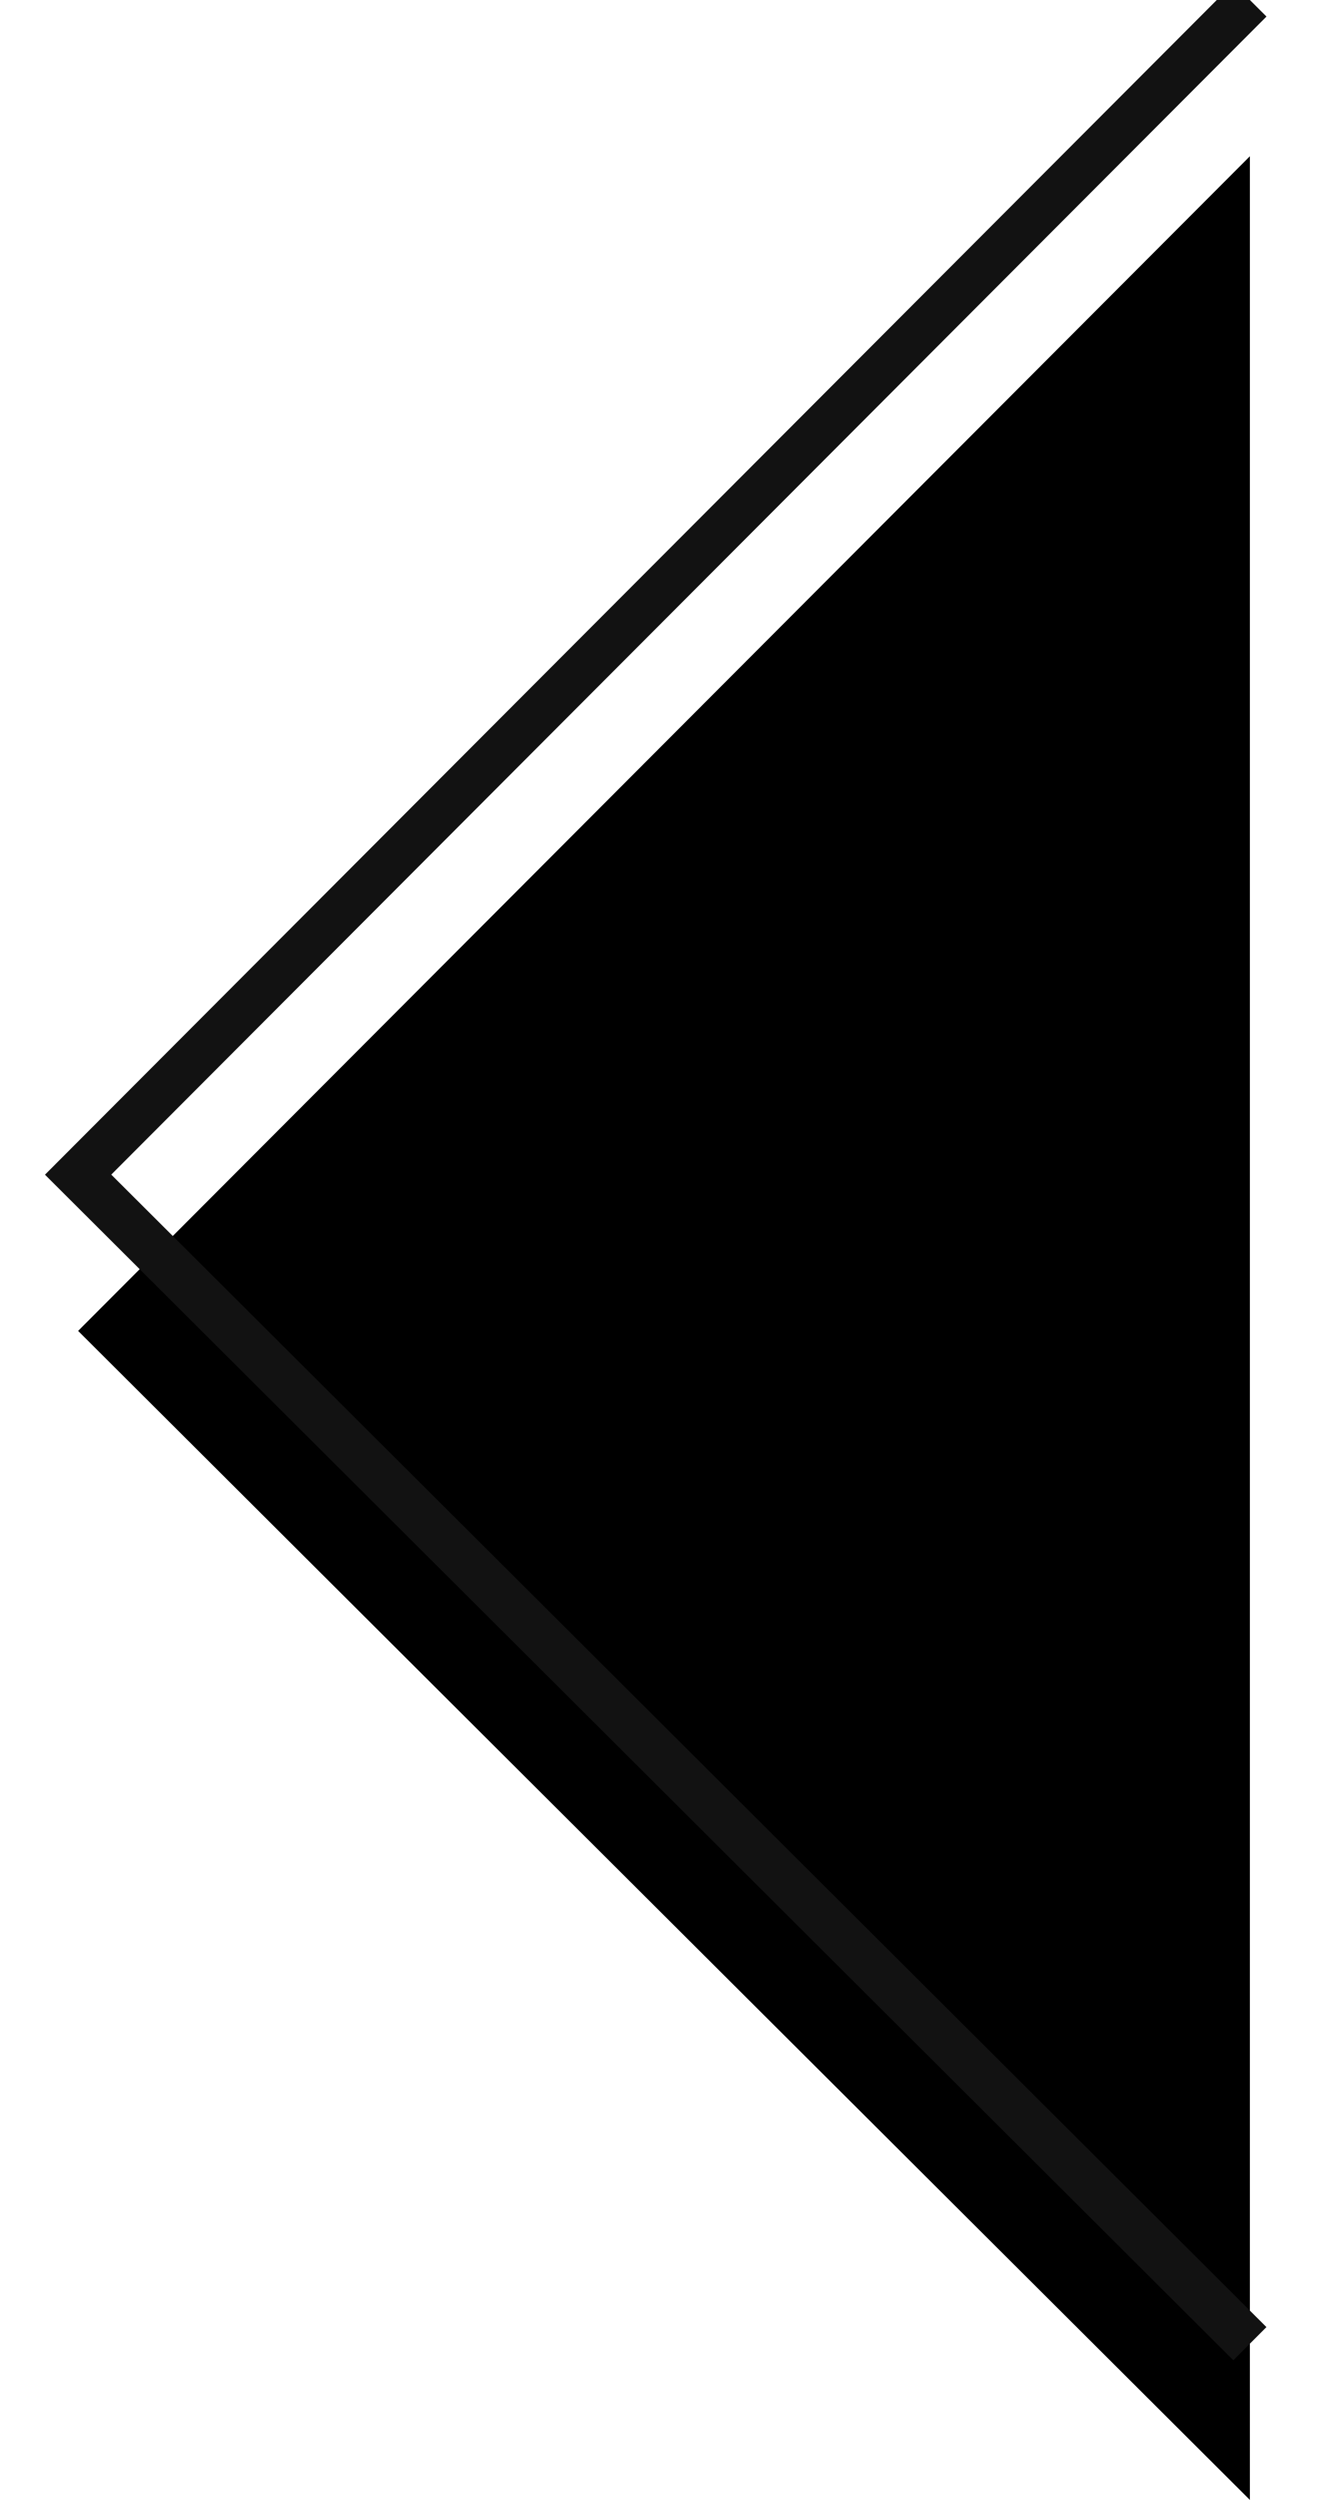 <svg xmlns="http://www.w3.org/2000/svg" xmlns:xlink="http://www.w3.org/1999/xlink" width="17" height="32" viewBox="0 0 17 32">
    <defs>
        <path id="b" d="M748 641l15 15.036L748 671"/>
        <filter id="a" width="112.3%" height="108.8%" x="-6.2%" y="-2.4%" filterUnits="objectBoundingBox">
            <feMorphology in="SourceAlpha" operator="dilate" radius=".3" result="shadowSpreadOuter1"/>
            <feOffset dy="1" in="shadowSpreadOuter1" result="shadowOffsetOuter1"/>
            <feMorphology in="SourceAlpha" radius="1" result="shadowInner"/>
            <feOffset dy="1" in="shadowInner" result="shadowInner"/>
            <feComposite in="shadowOffsetOuter1" in2="shadowInner" operator="out" result="shadowOffsetOuter1"/>
            <feColorMatrix in="shadowOffsetOuter1" values="0 0 0 0 1 0 0 0 0 1 0 0 0 0 1 0 0 0 0.118 0"/>
        </filter>
    </defs>
    <g fill="none" fill-rule="evenodd" transform="matrix(-1 0 0 1 764 -641)">
        <use fill="#000" filter="url(#a)" xlink:href="#b"/>
        <use stroke="#121212" stroke-width=".6" xlink:href="#b"/>
    </g>
</svg>
